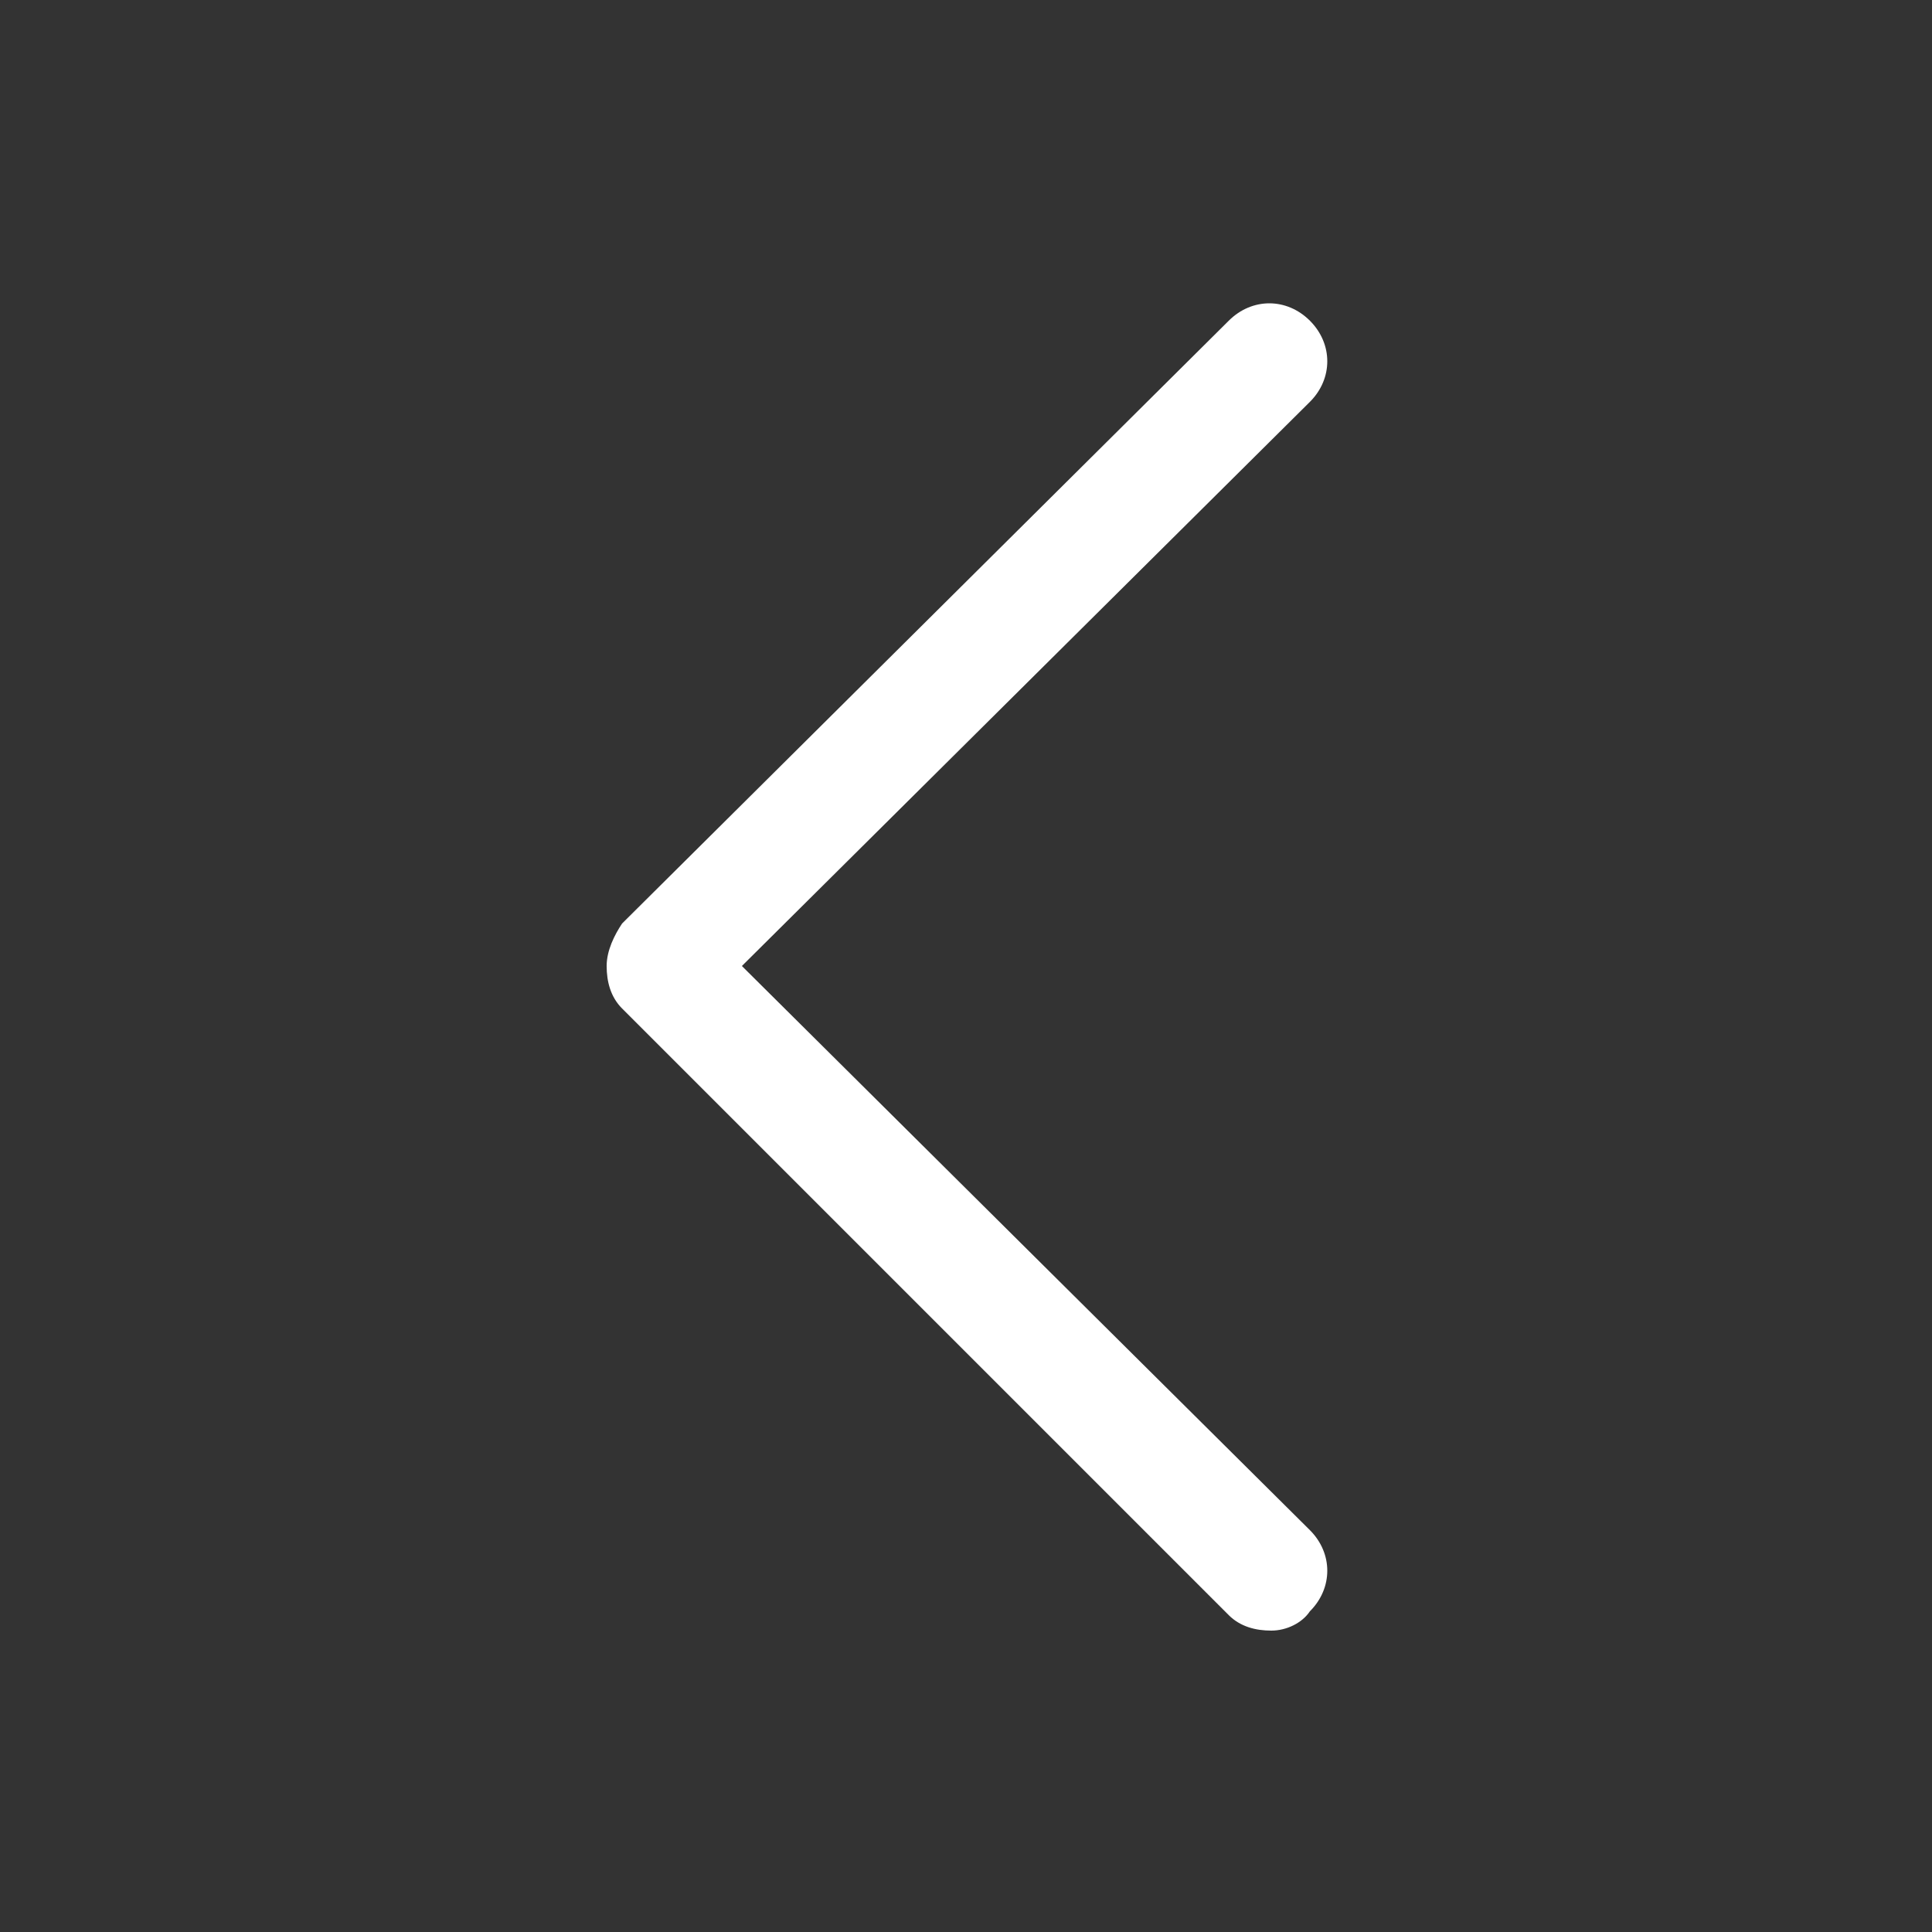 <?xml version="1.0" encoding="utf-8"?>
<!-- Generator: Adobe Illustrator 23.1.1, SVG Export Plug-In . SVG Version: 6.00 Build 0)  -->
<svg version="1.0" id="Ebene_1" xmlns="http://www.w3.org/2000/svg" xmlns:xlink="http://www.w3.org/1999/xlink" x="0px" y="0px"
	 viewBox="0 0 50 50" style="enable-background:new 0 0 50 50;" xml:space="preserve">
<rect x="0" y="0" width="50" height="50" fill="#333333" stroke="none"/>
<style type="text/css">
	.st0{fill-rule:evenodd;clip-rule:evenodd;fill:#FFFFFF;}
	.st1{fill:#FFFFFF;}
	.st2{fill:none;stroke:#FFFFFF;stroke-width:2;stroke-miterlimit:10;}
	.st3{clip-path:url(#SVGID_2_);}
	.st4{clip-path:url(#SVGID_4_);}
</style>
<g>
	<path class="st1" d="M32.9,42.2c-0.4,0-0.8-0.1-1.1-0.4L16.1,26.1c-0.3-0.3-0.4-0.7-0.4-1.1s0.2-0.8,0.4-1.1L31.8,8.3
		c0.6-0.6,1.5-0.6,2.1,0s0.6,1.5,0,2.1L19.2,25l14.7,14.6c0.6,0.6,0.6,1.5,0,2.1C33.7,42,33.3,42.2,32.9,42.2z"/>
</g>
</svg>
